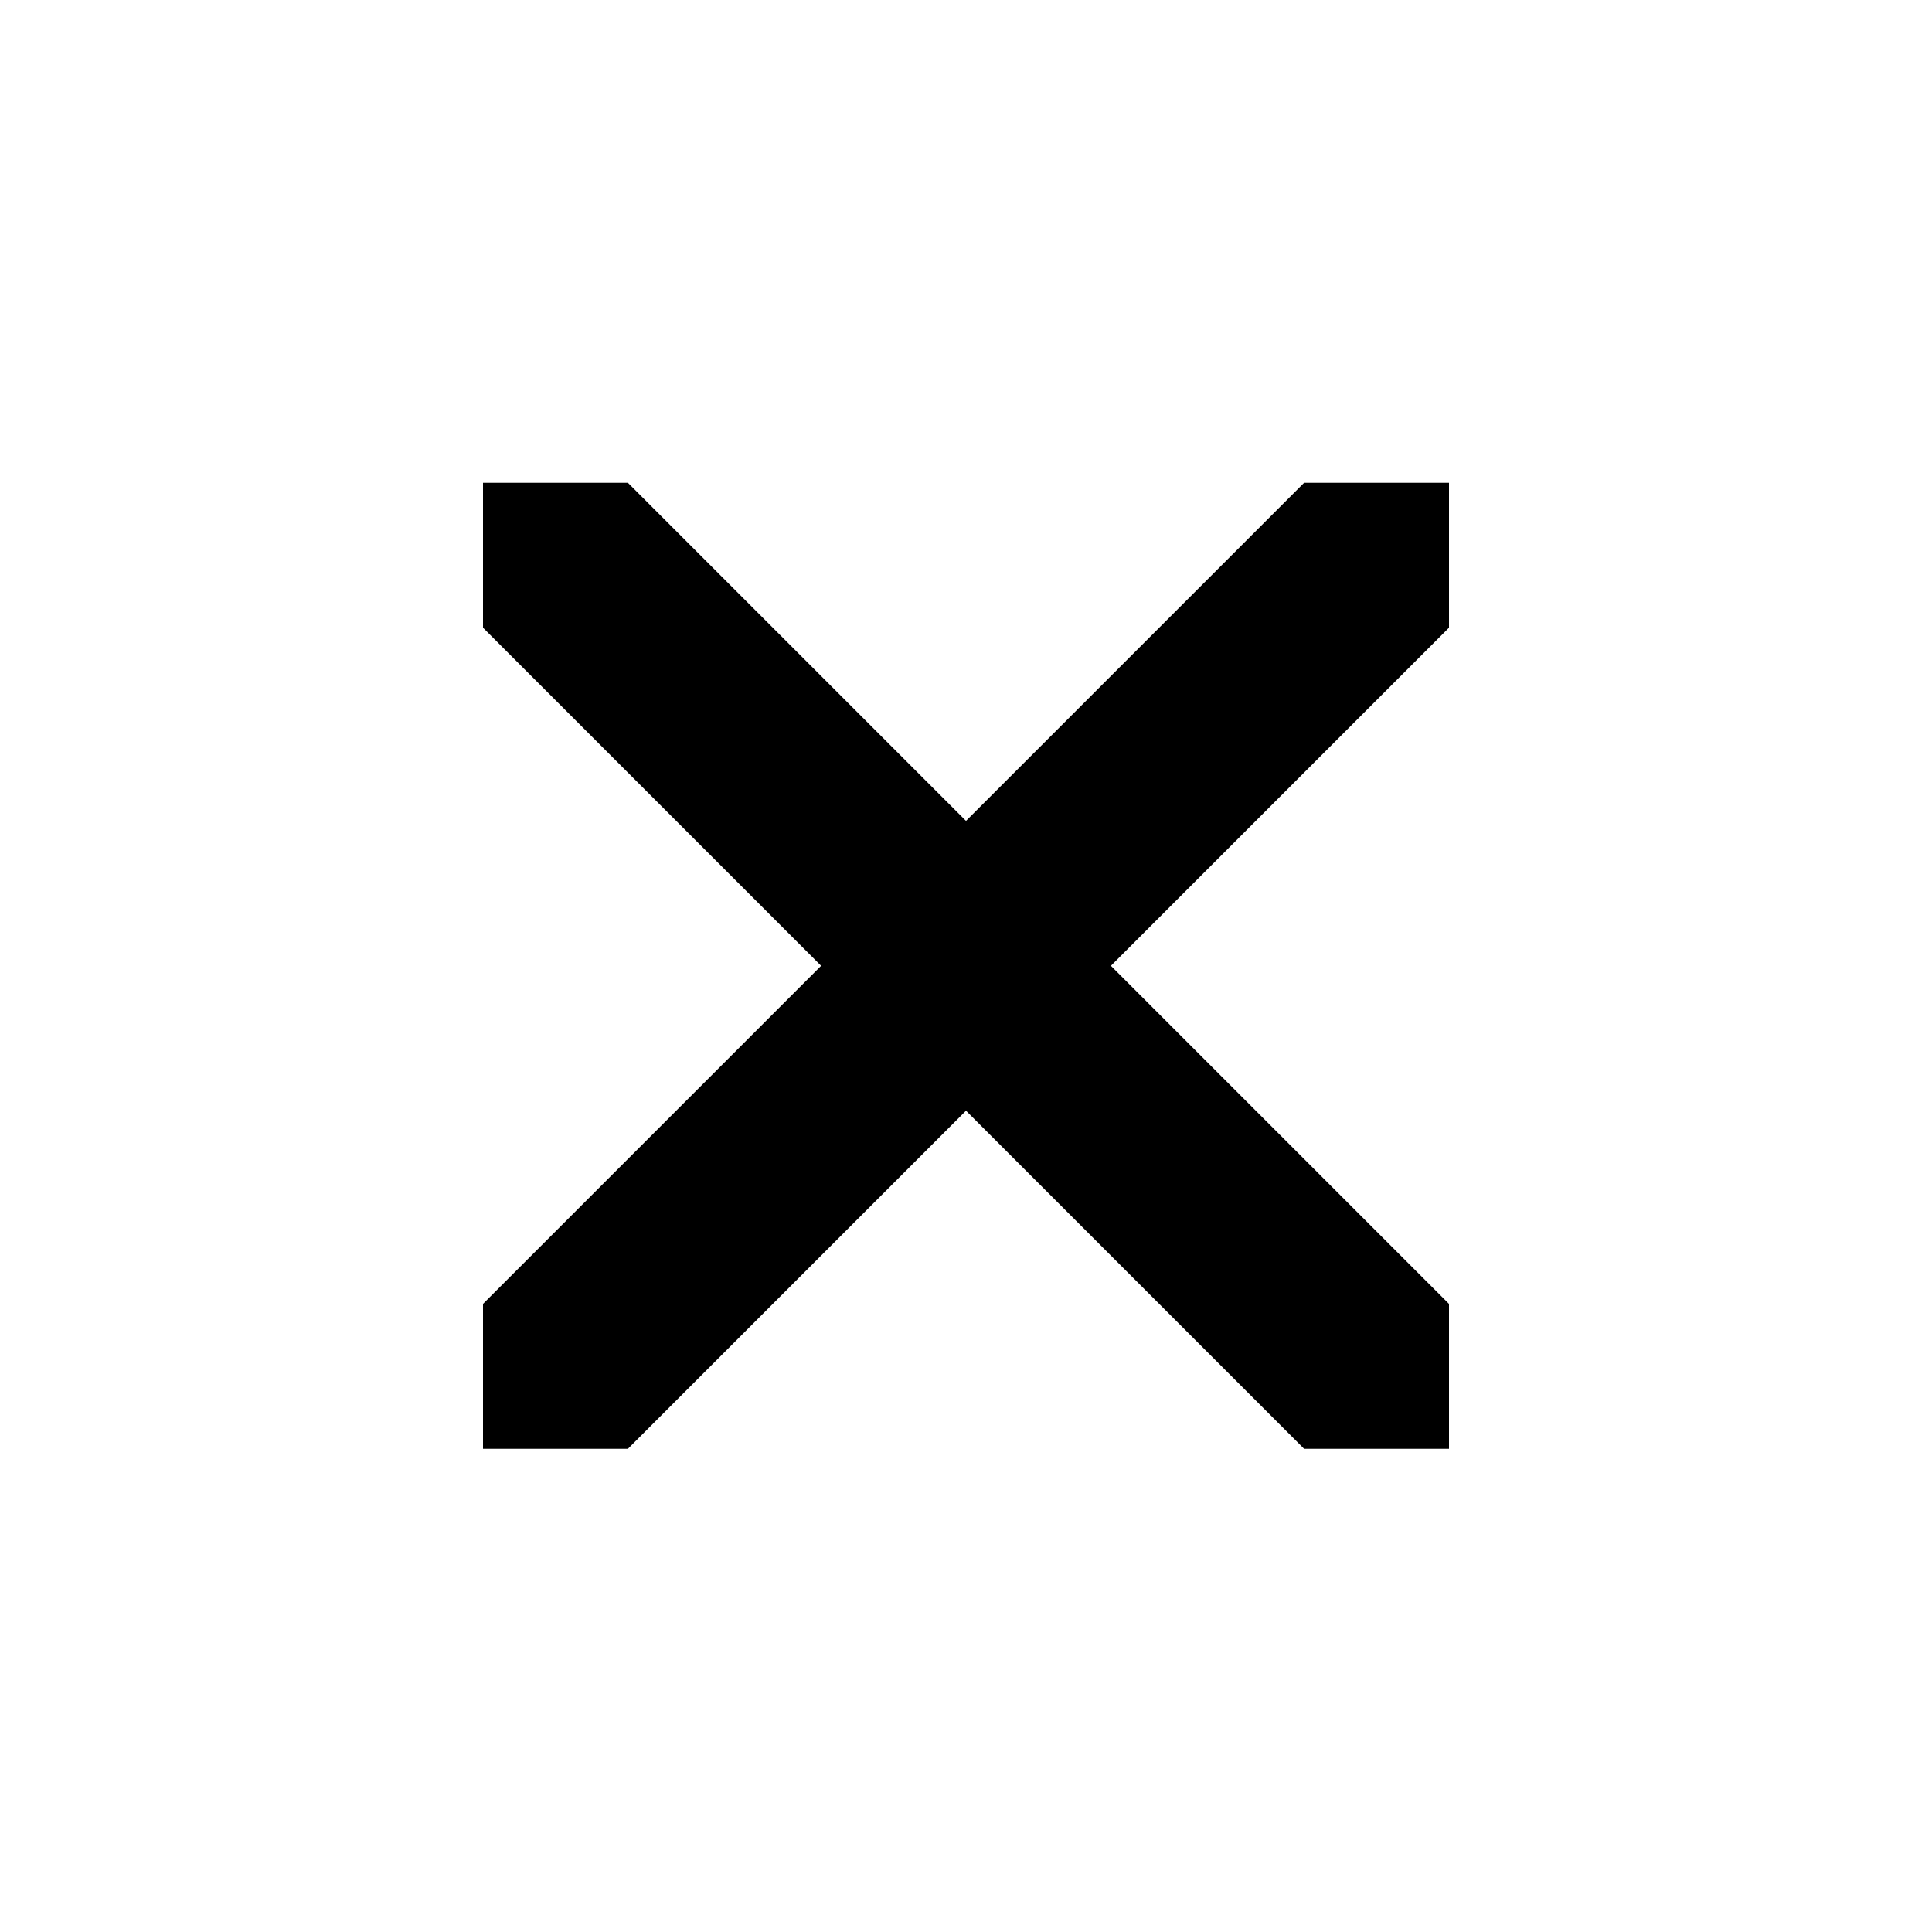 <svg xmlns:svg="http://www.w3.org/2000/svg" xmlns="http://www.w3.org/2000/svg" viewBox="0 0 20 20" version="1.1" id="svg5327" height="20" width="20"><defs id="defs5329"/><g transform="translate(-3200,-992.362)" id="layer1"><g transform="matrix(1,0,0,-1,1,2004.724)" id="g5936" opacity="0.5"/><g transform="translate(1,-2)" id="g5932"/><g id="g6038" transform="matrix(1,0,0,-1,1,2024.724)" fill="#fff"/><path id="path3073" d="m3205 997.36 0 1.5 3.5 3.5-3.5 3.5 0 1.5 1.5 0 3.5-3.5 3.5 3.5 1.5 0 0-1.5-3.5-3.5 3.5-3.5 0-1.5-1.5 0-3.5 3.5-3.5-3.5-1.5 0z" fill="#000"/></g></svg>
